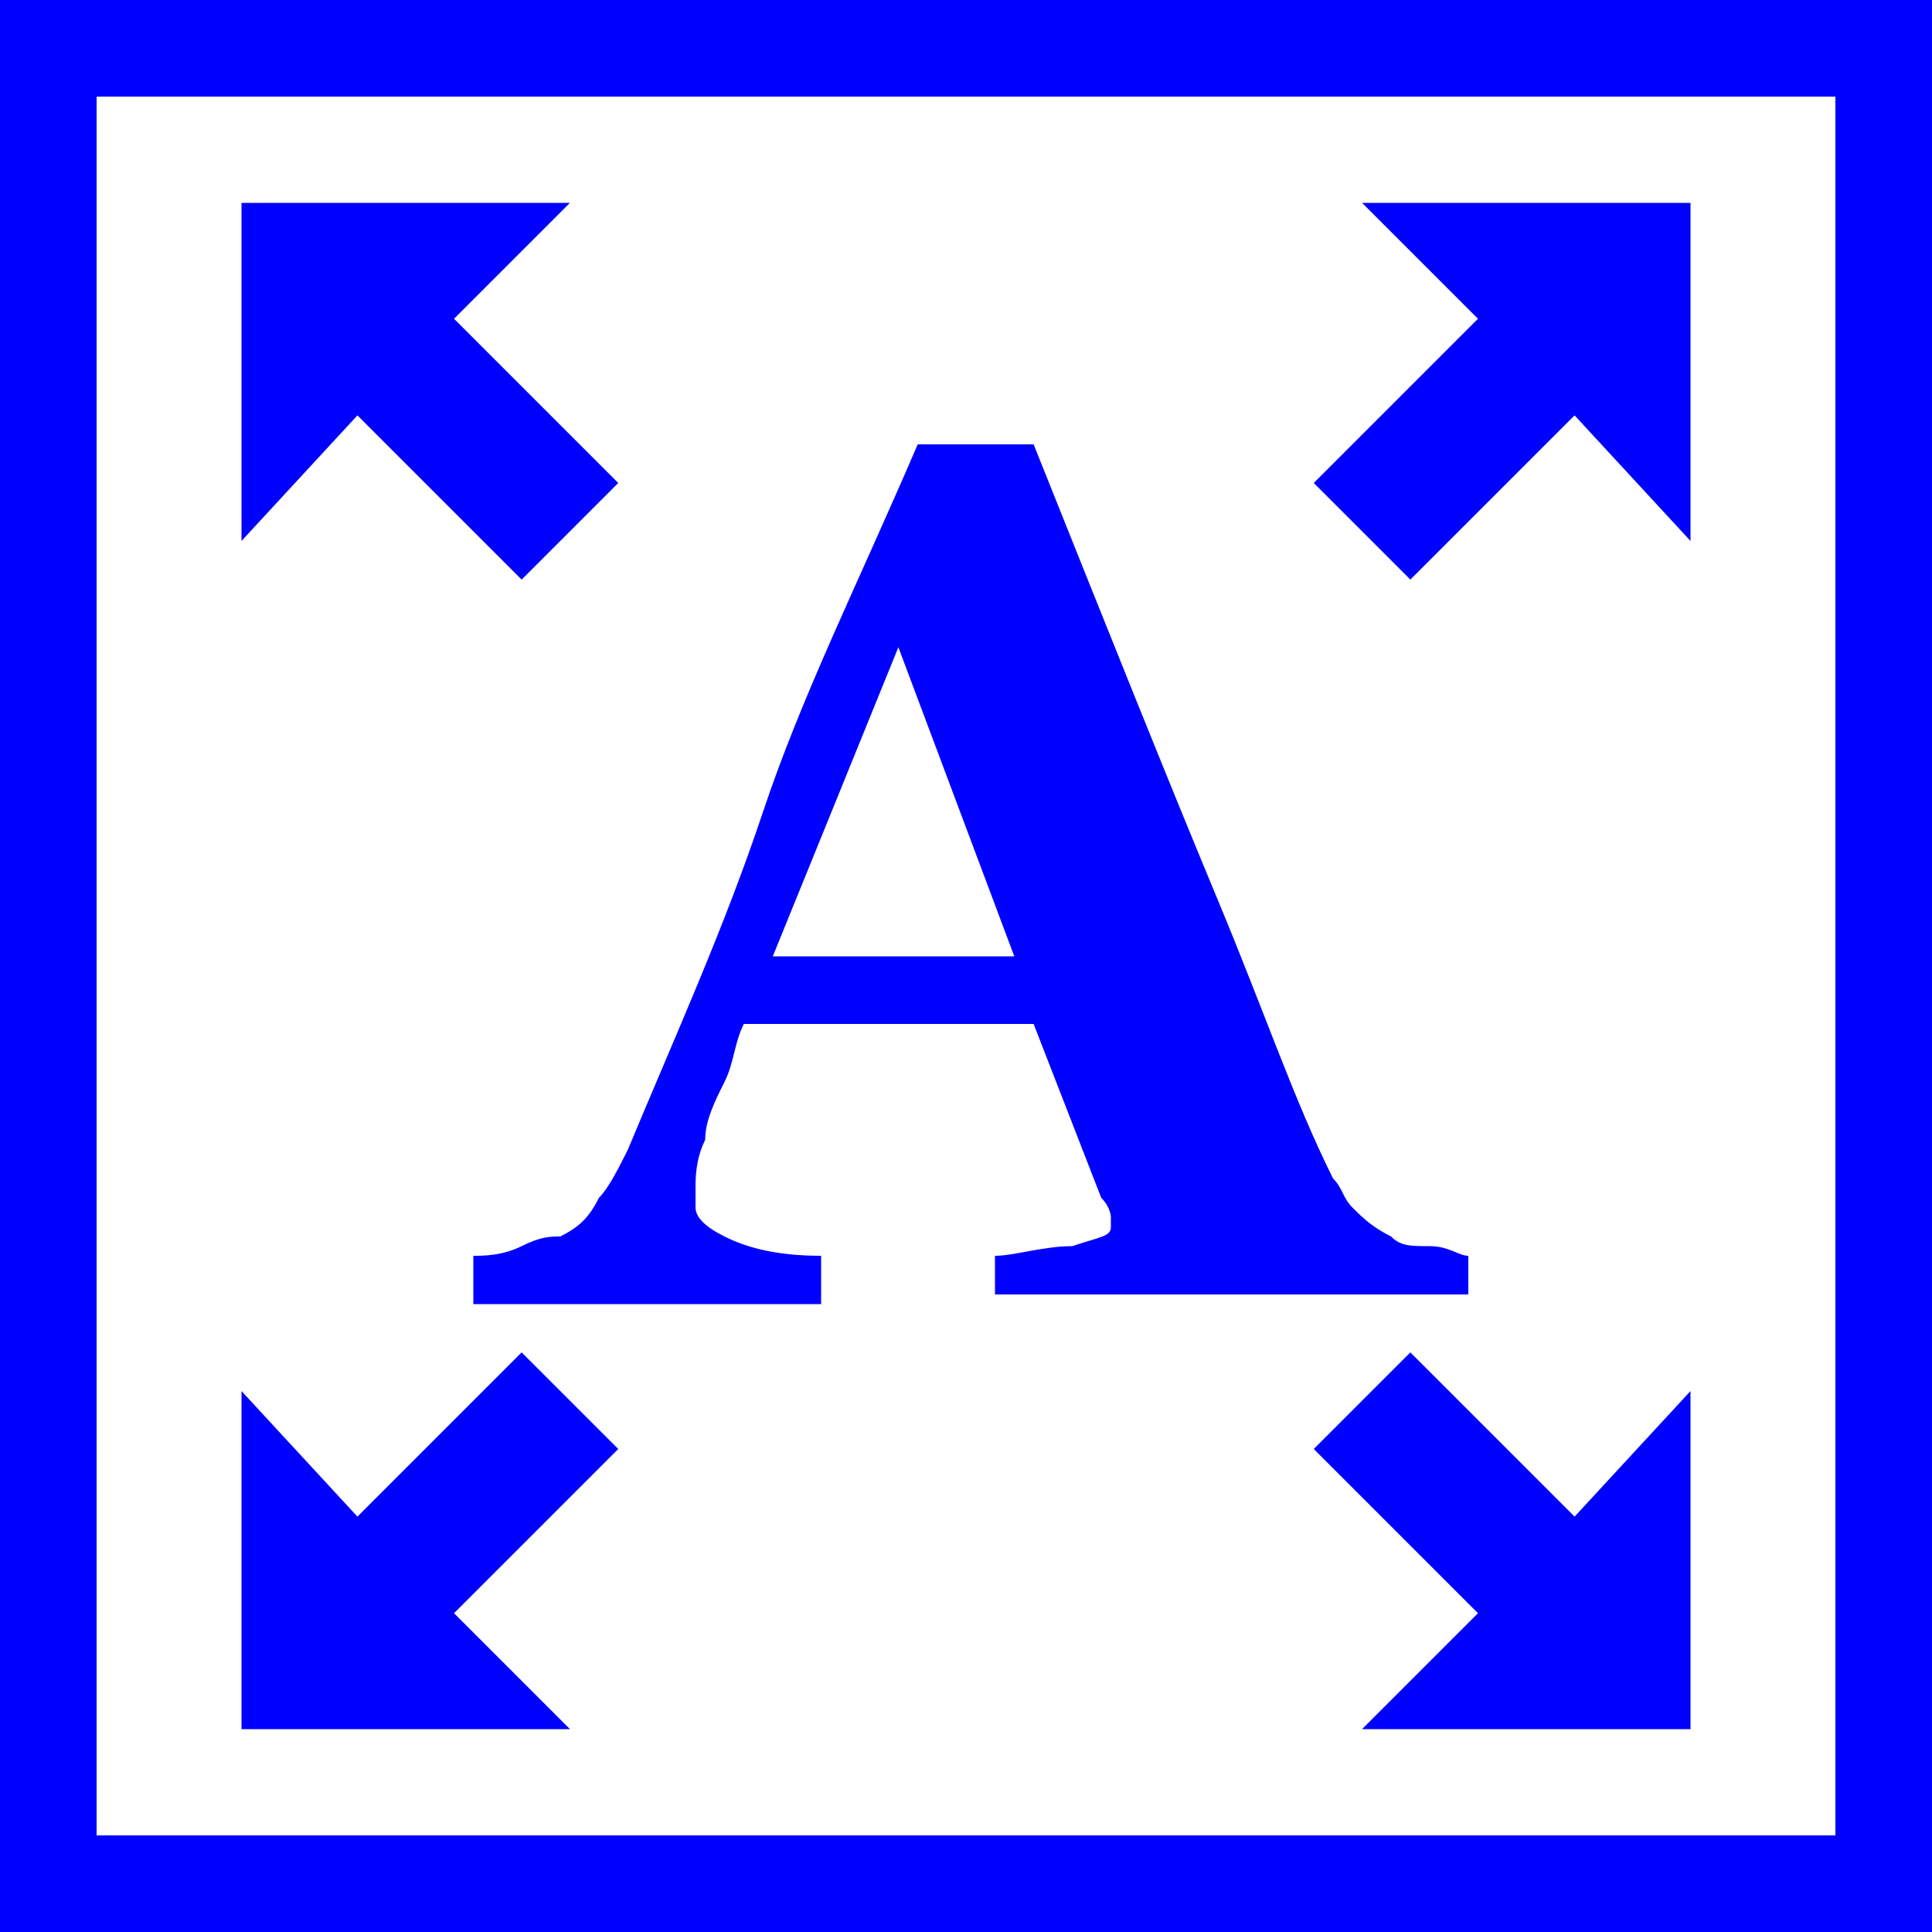 <?xml version="1.0" encoding="utf-8"?>
<!-- Generator: Adobe Illustrator 18.0.0, SVG Export Plug-In . SVG Version: 6.00 Build 0)  -->
<!DOCTYPE svg PUBLIC "-//W3C//DTD SVG 1.1//EN" "http://www.w3.org/Graphics/SVG/1.1/DTD/svg11.dtd">
<svg version="1.1" id="Layer_1" xmlns="http://www.w3.org/2000/svg" xmlns:xlink="http://www.w3.org/1999/xlink" x="0px" y="0px"
	 viewBox="0 0 20 20" enable-background="new 0 0 20 20" xml:space="preserve">
<path fill="blue" d="M15.1,13.4h-4.8V13c0.2,0,0.5-0.1,0.8-0.1c0.3-0.1,0.4-0.1,0.4-0.2c0,0,0-0.1,0-0.1c0,0,0-0.1-0.1-0.2
	l-0.7-1.8h-3c-0.1,0.2-0.1,0.4-0.2,0.6c-0.1,0.2-0.2,0.4-0.2,0.6c-0.1,0.2-0.1,0.4-0.1,0.5c0,0.1,0,0.2,0,0.2c0,0.1,0.1,0.2,0.3,0.3
	c0.2,0.1,0.5,0.2,1,0.2v0.5H4.9V13c0.1,0,0.3,0,0.5-0.1s0.3-0.1,0.4-0.1c0.2-0.1,0.3-0.2,0.4-0.4c0.1-0.1,0.2-0.3,0.3-0.5
	c0.5-1.2,1-2.3,1.4-3.5s1-2.4,1.6-3.8h1.2c0.8,2,1.4,3.5,1.9,4.7s0.8,2.1,1.2,2.9c0.1,0.1,0.1,0.2,0.2,0.3c0.1,0.1,0.2,0.2,0.4,0.3
	c0.1,0.1,0.2,0.1,0.4,0.1c0.2,0,0.3,0.1,0.4,0.1V13.4z M10.5,9.9L9.3,6.7L8,9.9H10.5z"/>
<path fill="blue" d="M20,20H0V0h20V20z M1,19h18V1H1V19z"/>
<g>
	<g>
		<polygon fill="blue" points="6.4,5 4.7,3.3 5.9,2.1 2.5,2.1 2.5,5.6 3.7,4.3 5.4,6 		"/>
		<polygon fill="blue" points="13.6,5 15.3,3.3 14.1,2.1 17.5,2.1 17.5,5.6 16.3,4.3 14.6,6 		"/>
	</g>
	<g>
		<polygon fill="blue" points="13.6,15 15.3,16.7 14.1,17.9 17.5,17.9 17.5,14.4 16.3,15.7 14.6,14 		"/>
		<polygon fill="blue" points="6.4,15 4.7,16.7 5.9,17.9 2.5,17.9 2.5,14.4 3.7,15.7 5.4,14 		"/>
	</g>
</g>
</svg>
